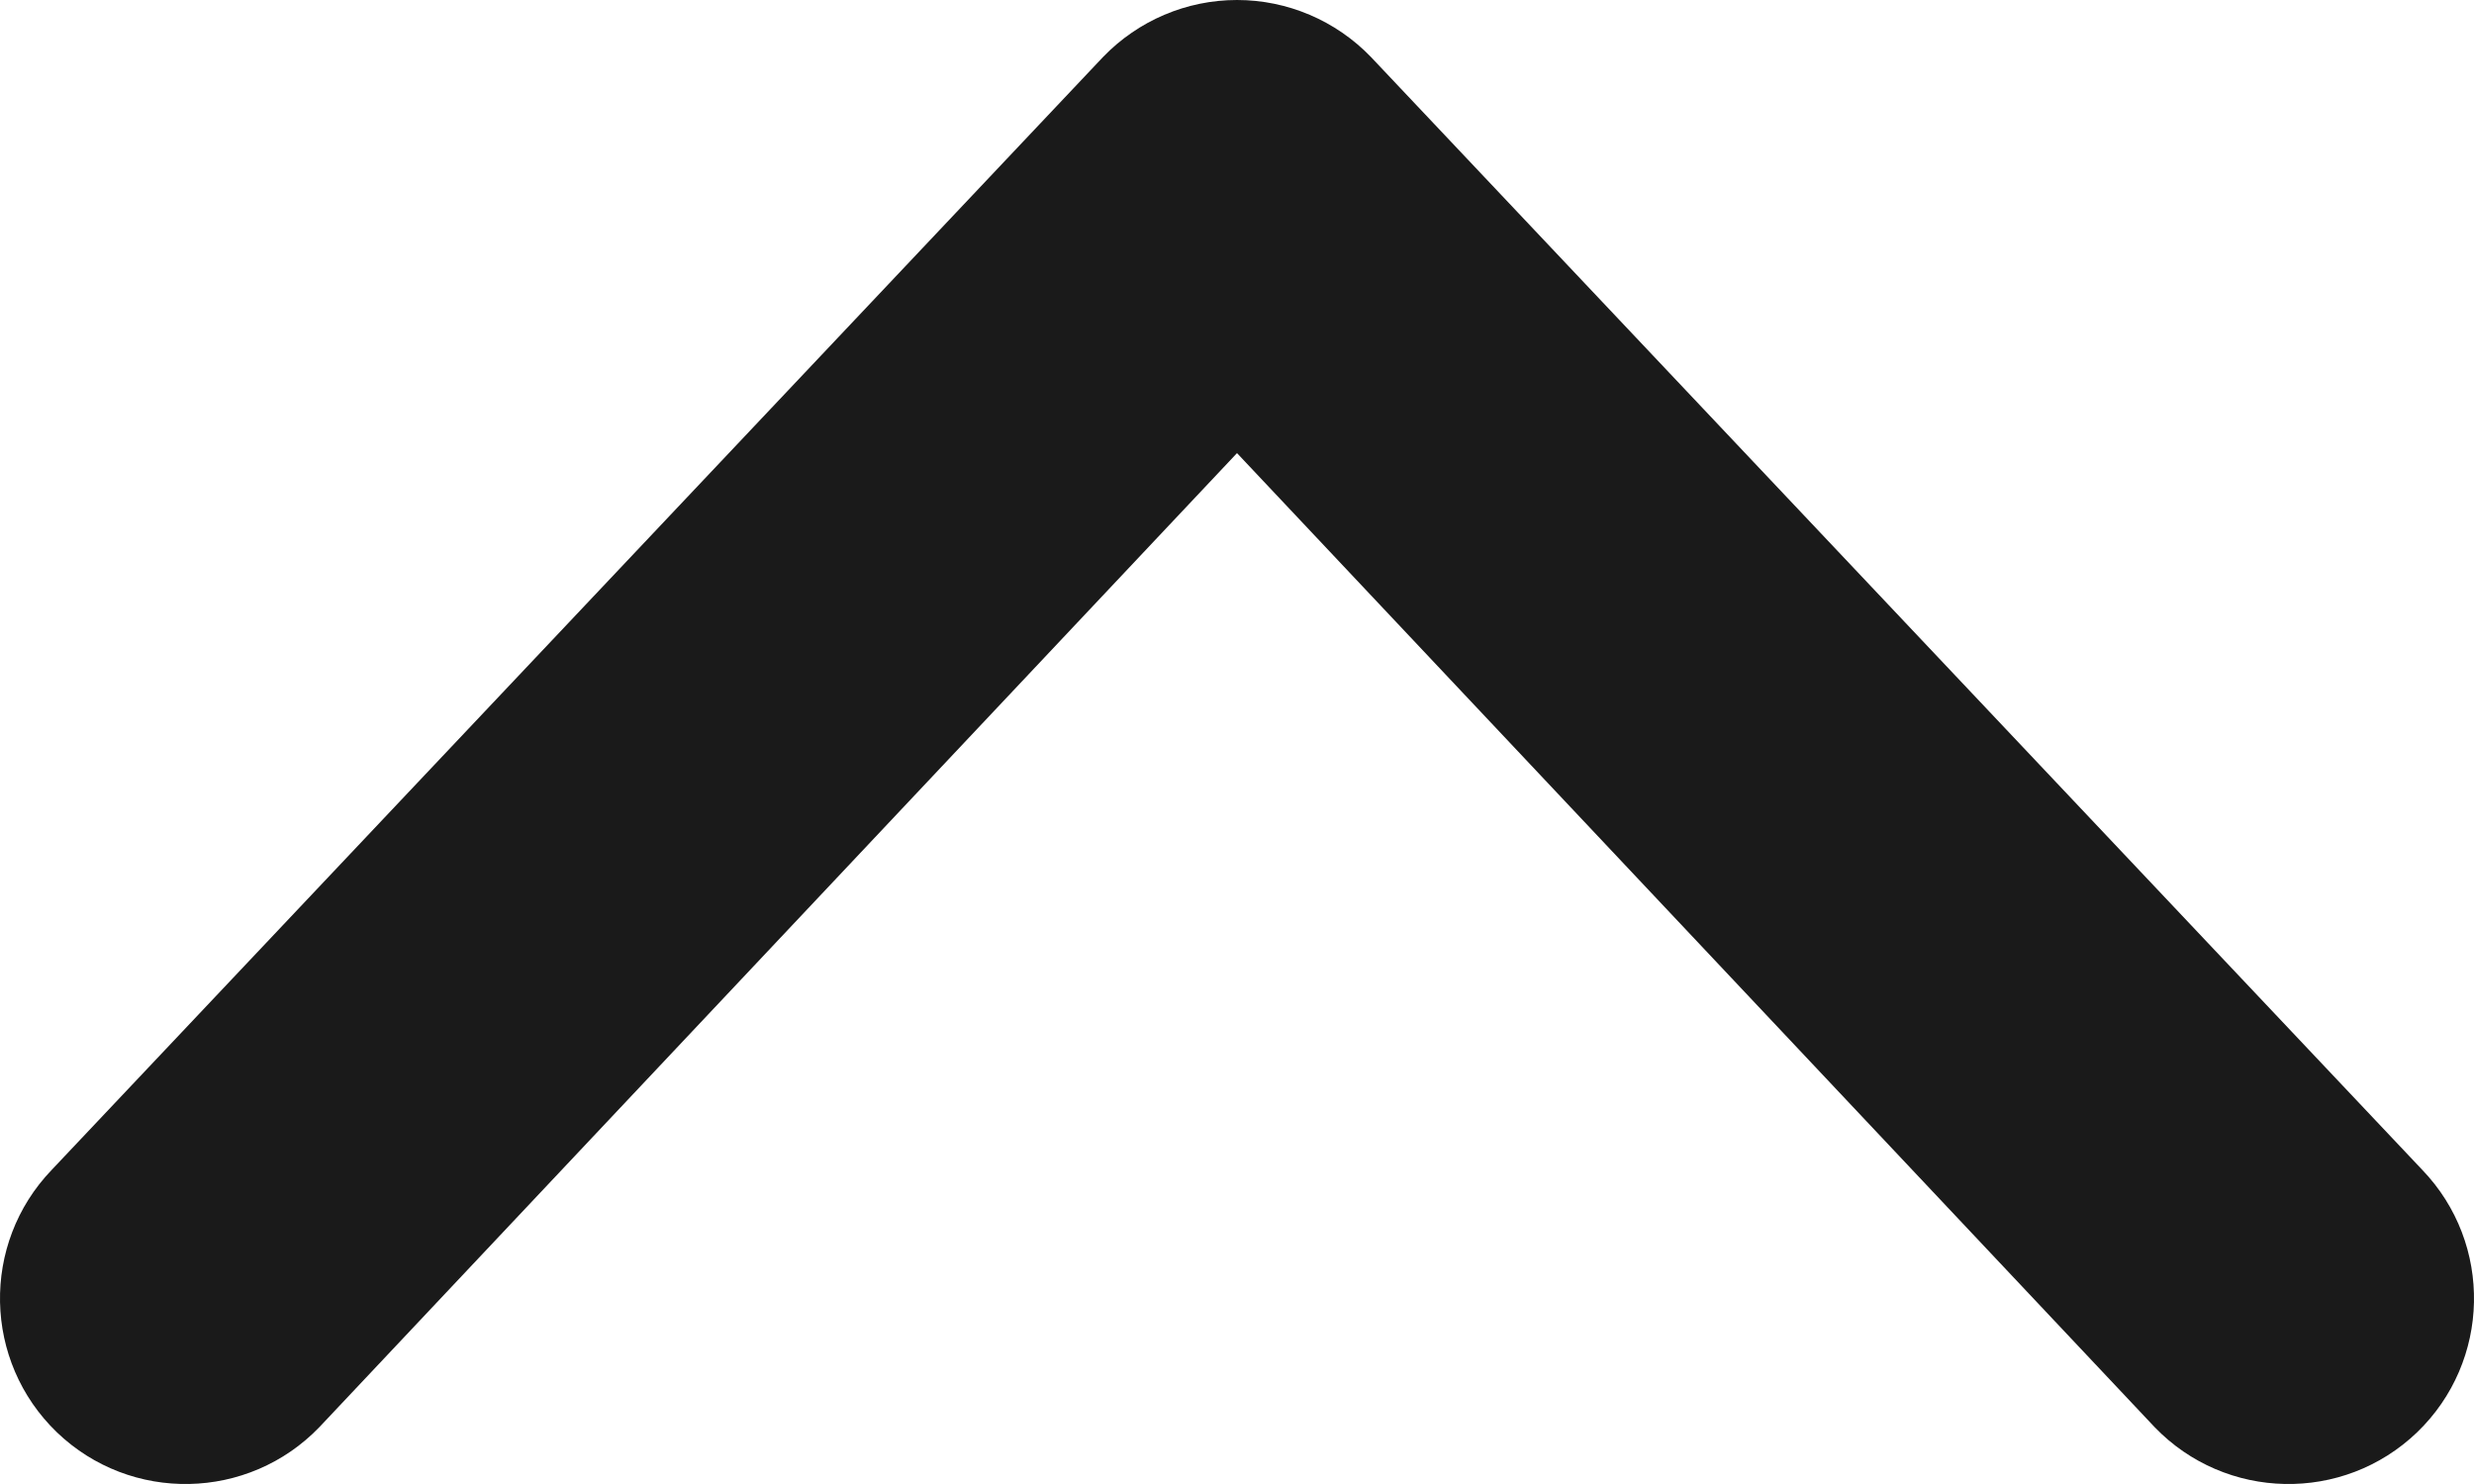 <svg width="10" height="6" viewBox="0 0 10 6" fill="none" xmlns="http://www.w3.org/2000/svg">
<path fill-rule="evenodd" clip-rule="evenodd" d="M9.77 5.791C9.471 6.078 8.996 6.068 8.709 5.77L5 1.832L1.291 5.77C1.004 6.068 0.529 6.078 0.23 5.791C-0.068 5.504 -0.078 5.029 0.209 4.73L4.459 0.23C4.601 0.083 4.796 -9.75562e-07 5 -9.93398e-07C5.204 -1.01123e-06 5.399 0.083 5.541 0.23L9.791 4.73C10.078 5.029 10.068 5.504 9.77 5.791Z" fill="#1A1A1A"/>
</svg>
